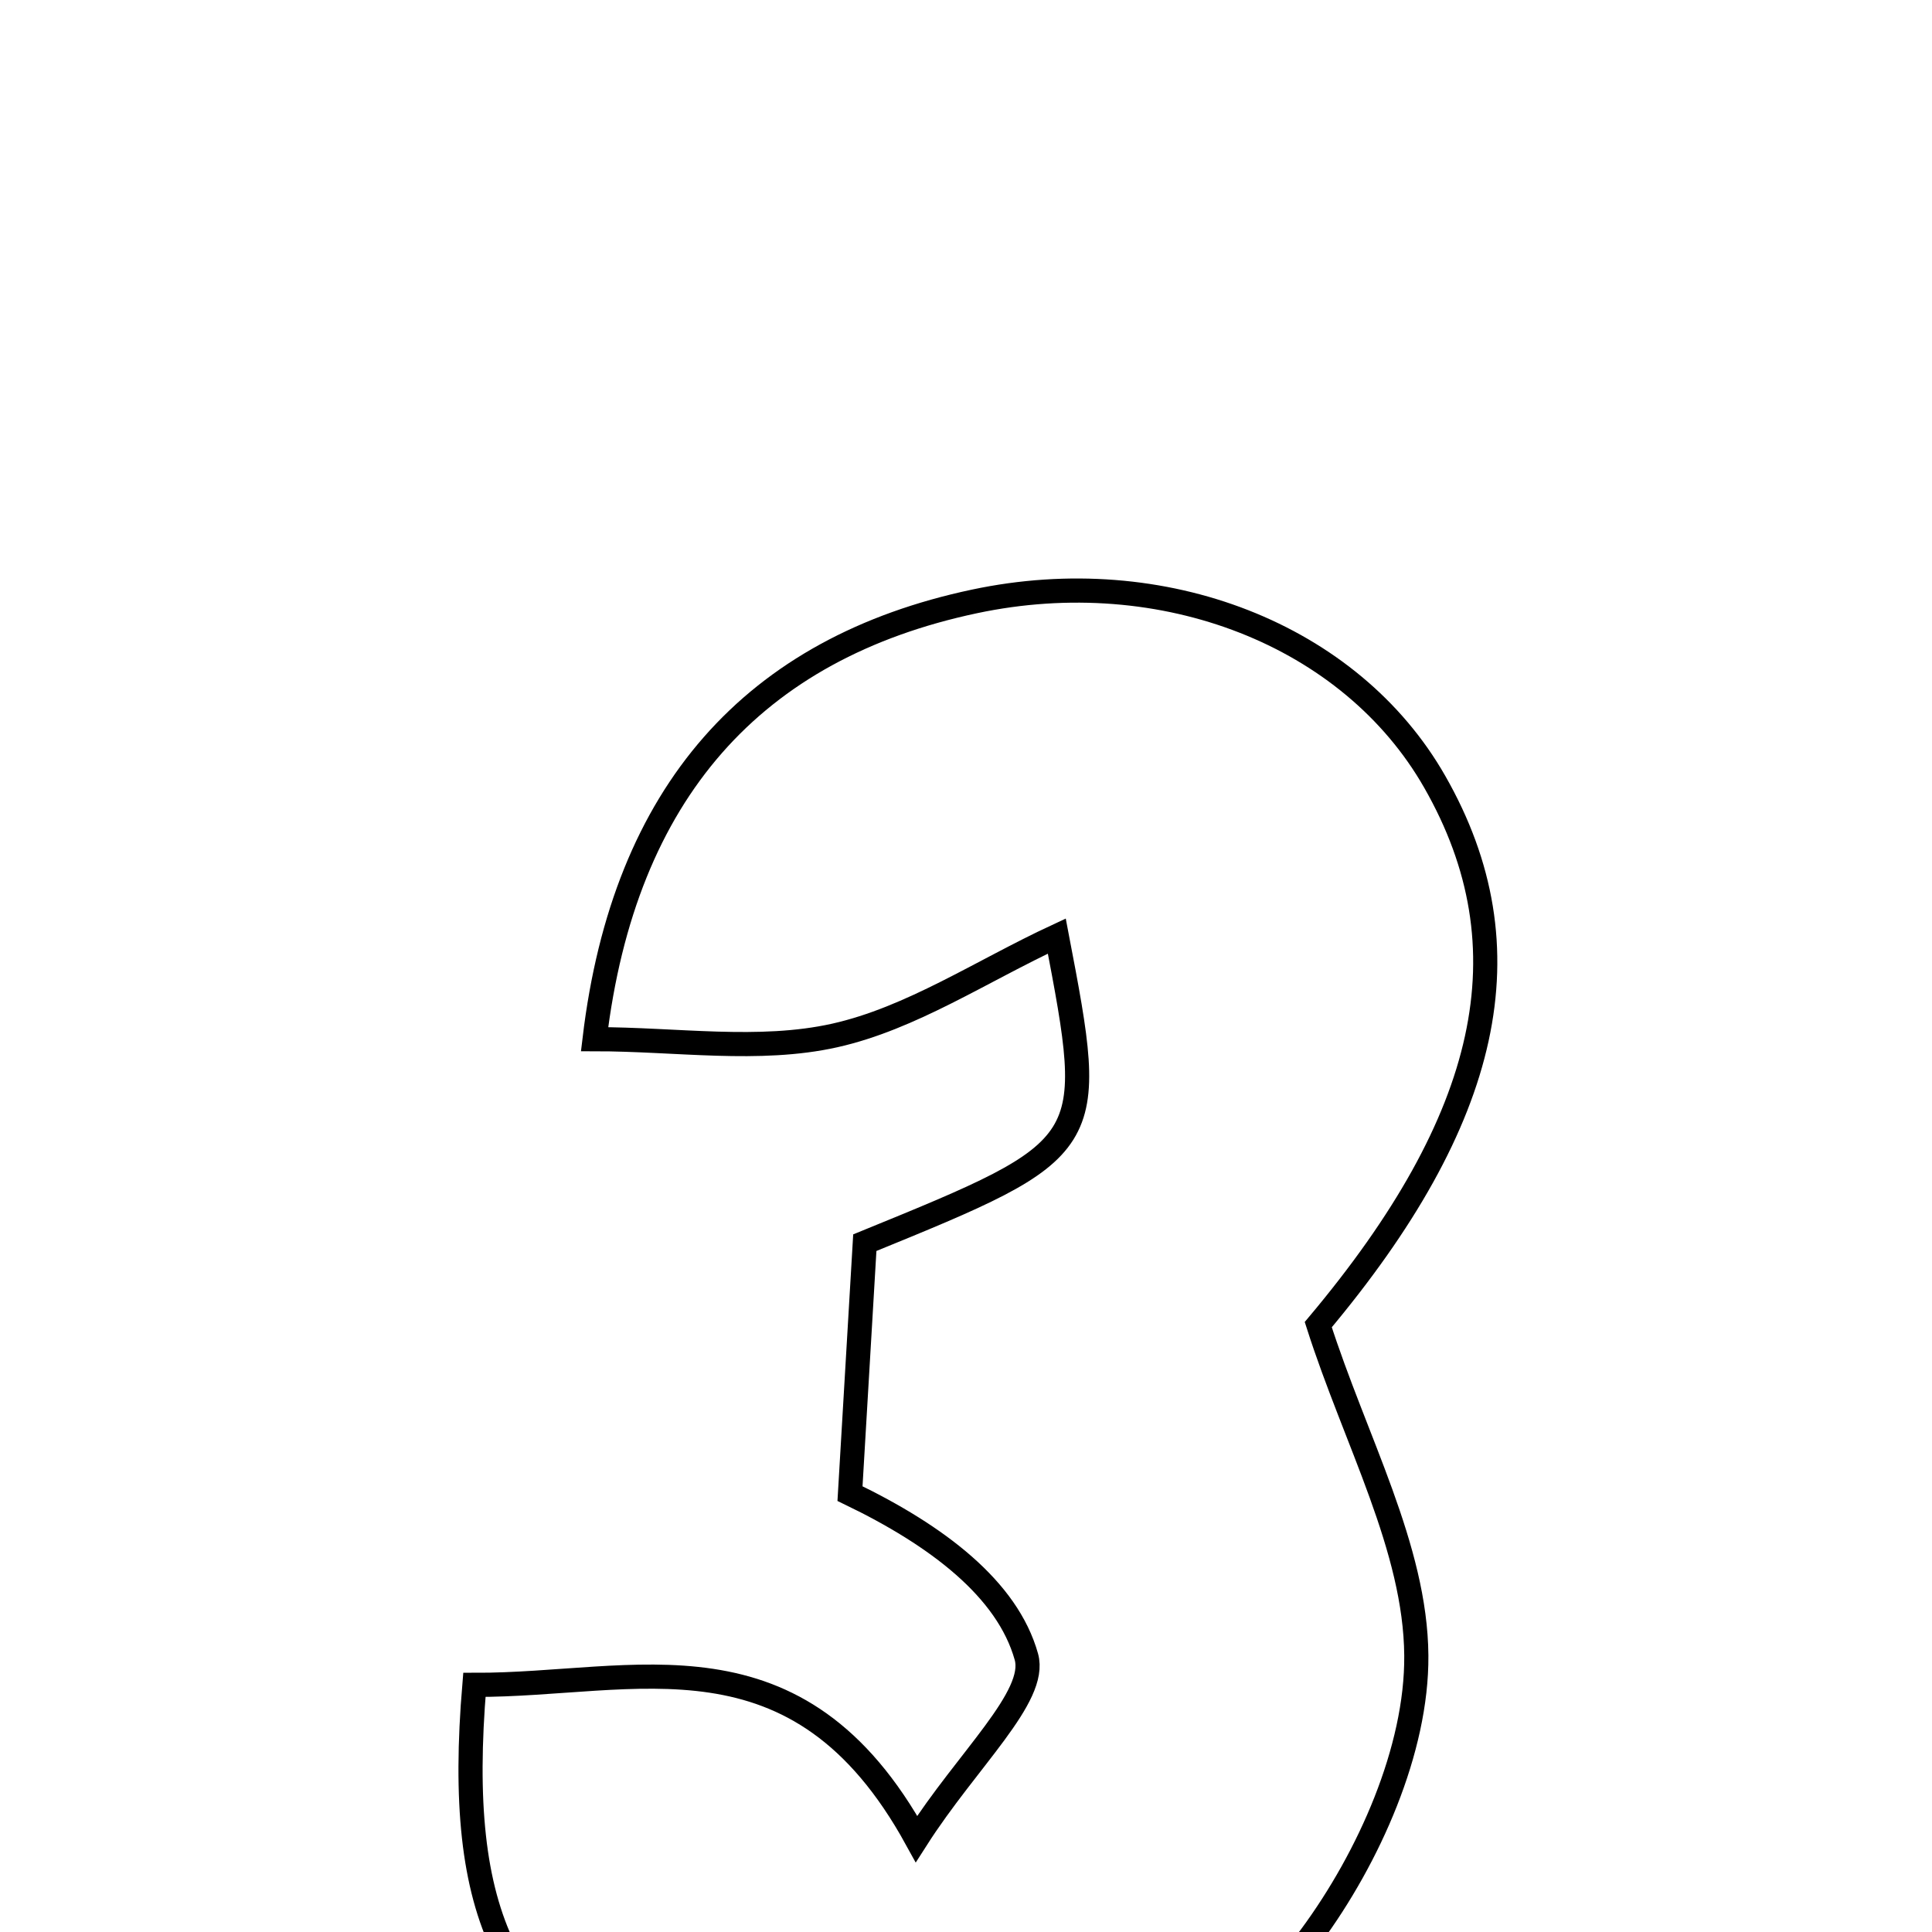 <svg xmlns="http://www.w3.org/2000/svg" viewBox="0.0 0.0 24.0 24.0" height="200px" width="200px"><path fill="none" stroke="black" stroke-width=".3" stroke-opacity="1.0"  filling="0" d="M12.105 7.471 C14.451 6.973 16.781 7.886 17.823 9.712 C19.003 11.778 18.517 13.905 16.376 16.455 C16.837 17.897 17.584 19.228 17.594 20.566 C17.603 21.735 17.005 23.076 16.285 24.052 C14.57 26.373 10.926 27.163 8.35 26.015 C6.31 25.106 5.65 23.823 5.893 20.93 C7.9 20.936 9.904 20.15 11.385 22.844 C12.018 21.854 12.889 21.077 12.75 20.581 C12.515 19.74 11.644 19.077 10.559 18.554 C10.622 17.491 10.685 16.429 10.743 15.437 C13.631 14.258 13.631 14.258 13.128 11.628 C12.187 12.066 11.32 12.65 10.369 12.863 C9.428 13.073 8.403 12.909 7.386 12.909 C7.753 9.836 9.365 8.052 12.105 7.471"></path></svg>
